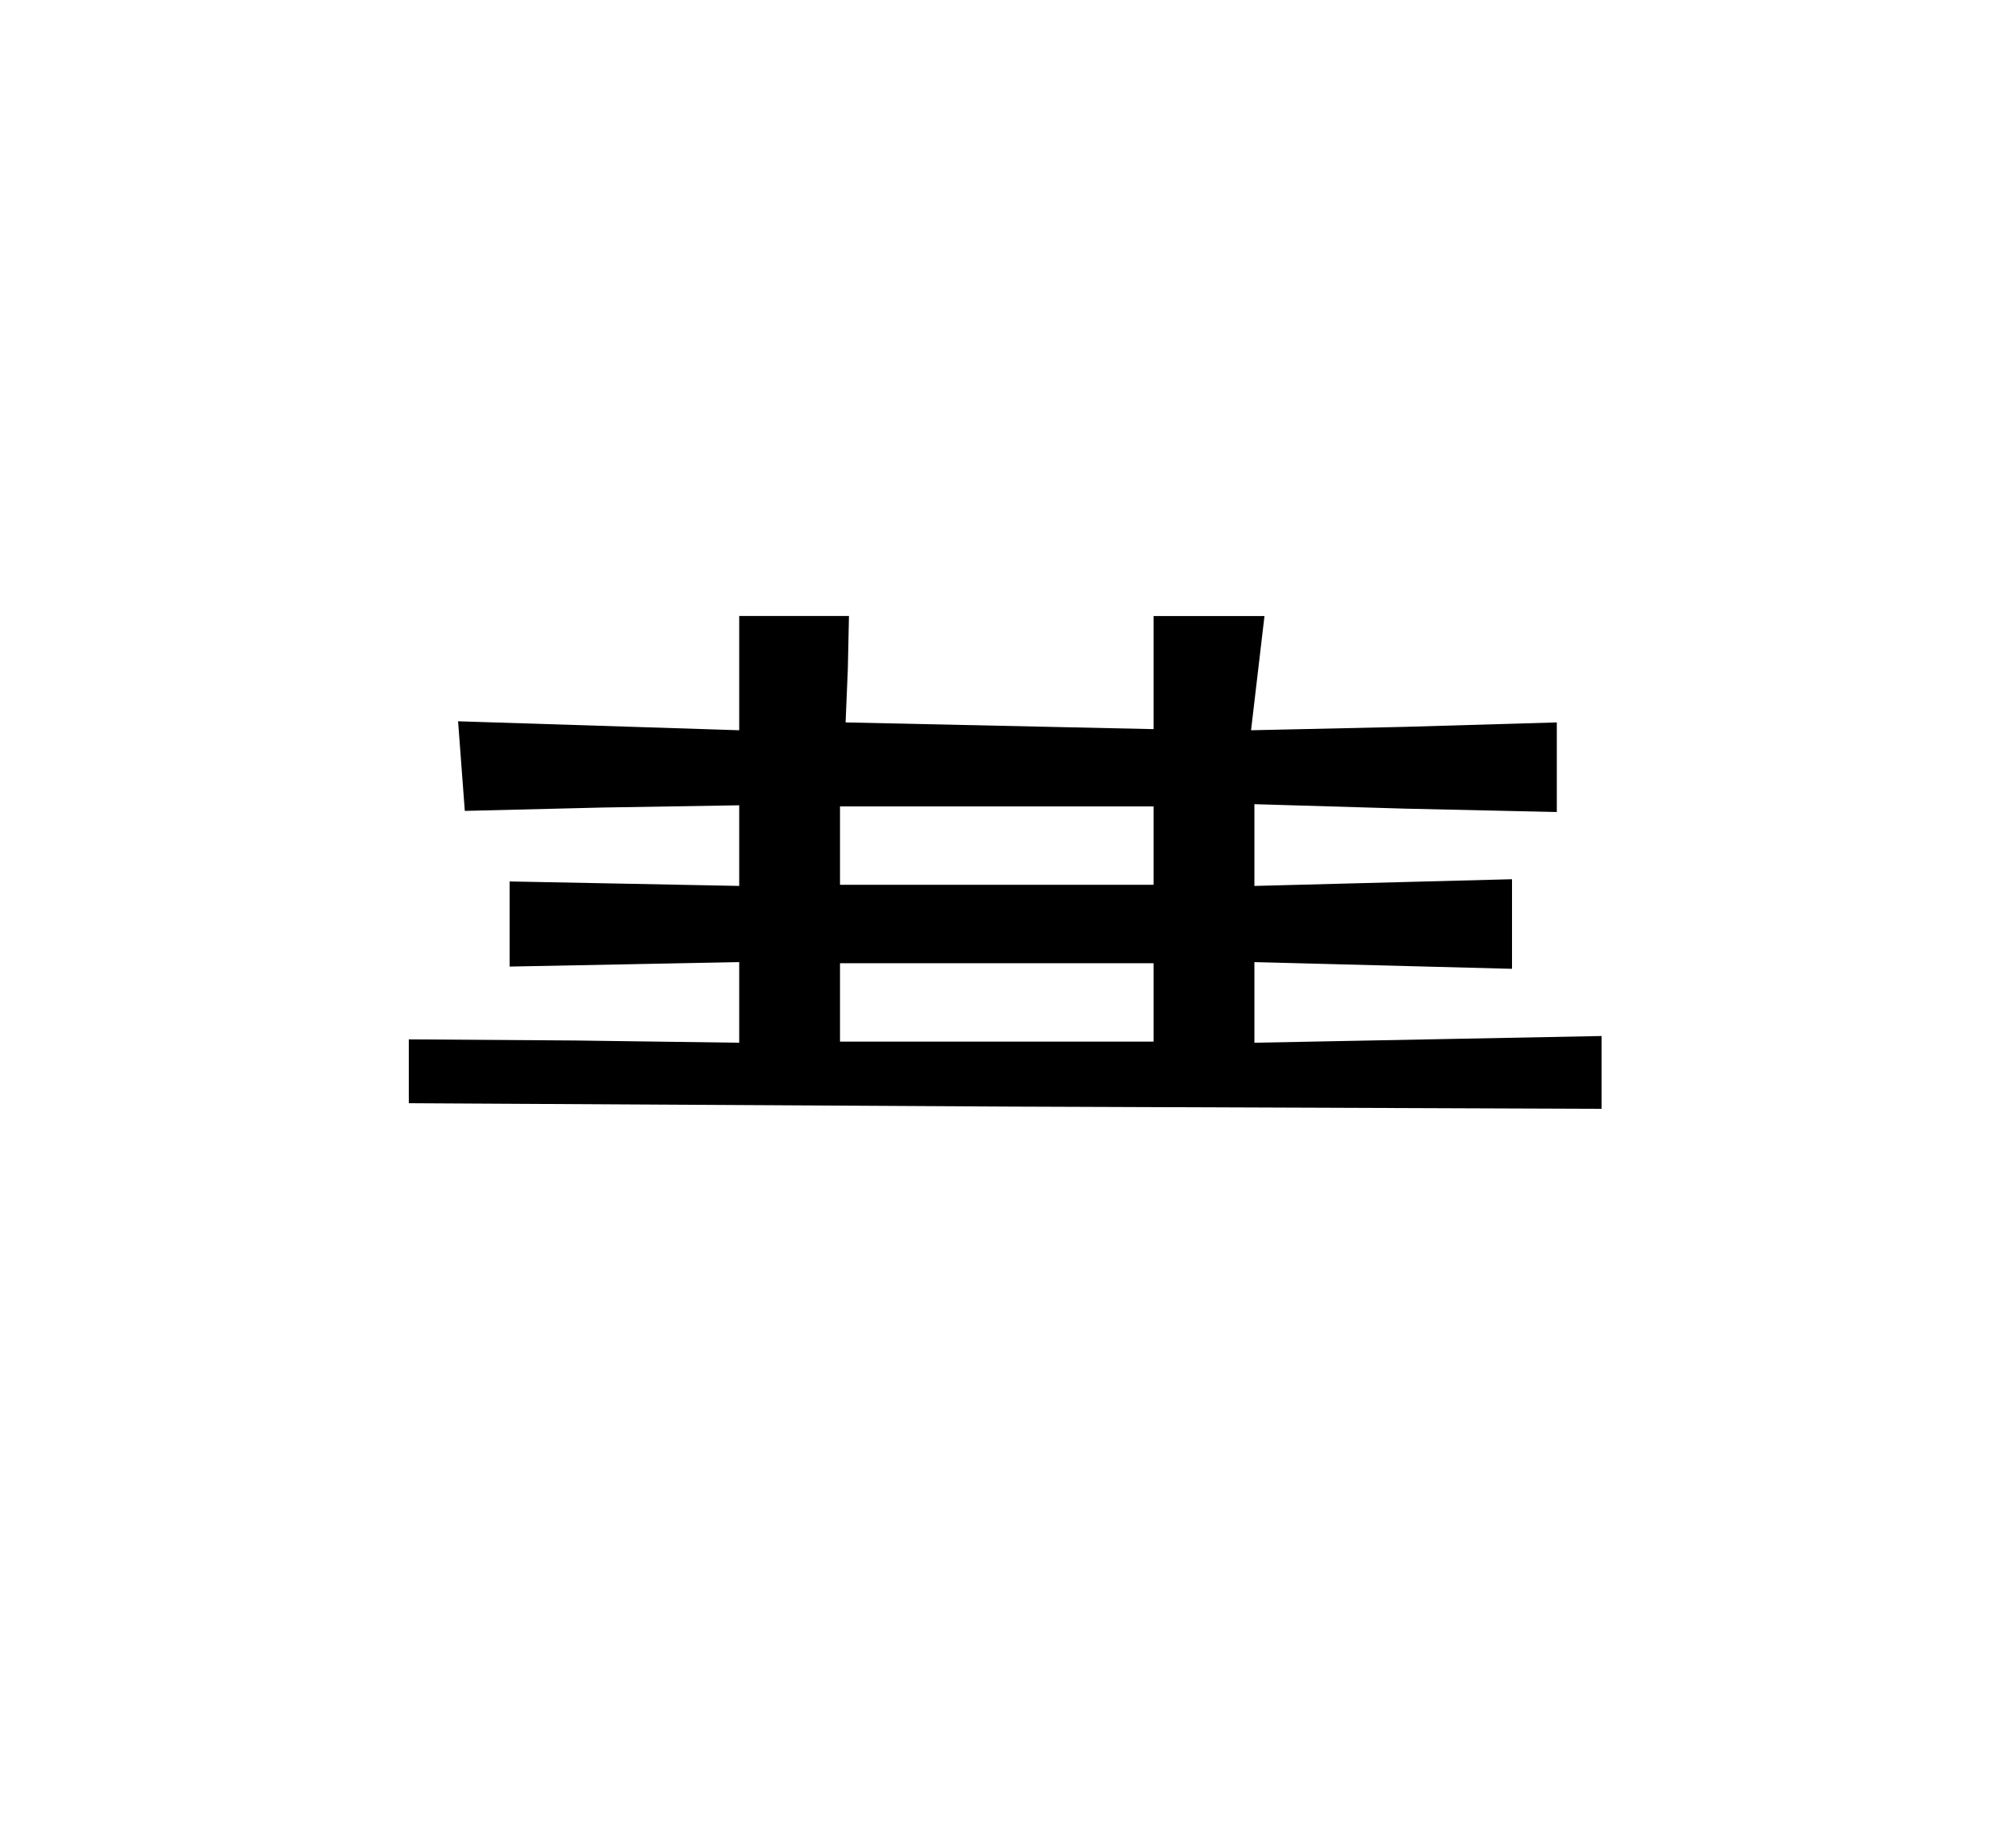 <?xml version="1.0" standalone="no"?>
<!DOCTYPE svg PUBLIC "-//W3C//DTD SVG 20010904//EN"
 "http://www.w3.org/TR/2001/REC-SVG-20010904/DTD/svg10.dtd">
<svg version="1.0" xmlns="http://www.w3.org/2000/svg"
 viewBox="-20 -30 180 164"
 preserveAspectRatio="xMidYMid meet">

<g transform="translate(0,124) scale(0.1,-0.1)"
fill="#000000" stroke="none">
<path d="M460 939 l0 -51 -125 4 -126 4 3 -40 3 -40 123 3 122 2 0 -36 0 -36
-102 2 -103 2 0 -38 0 -38 103 2 102 2 0 -36 0 -36 -147 2 -148 1 0 -28 0 -29
533 -3 532 -2 0 32 0 33 -155 -3 -155 -3 0 36 0 36 115 -3 115 -3 0 40 0 40
-115 -3 -115 -3 0 36 0 37 135 -4 135 -3 0 40 0 40 -137 -4 -136 -3 6 51 6 51
-49 0 -50 0 0 -50 0 -51 -137 3 -138 3 2 48 1 47 -49 0 -49 0 0 -51z m370
-154 l0 -35 -140 0 -140 0 0 35 0 35 140 0 140 0 0 -35z m0 -140 l0 -35 -140
0 -140 0 0 35 0 35 140 0 140 0 0 -35z"/>
</g>
</svg>
